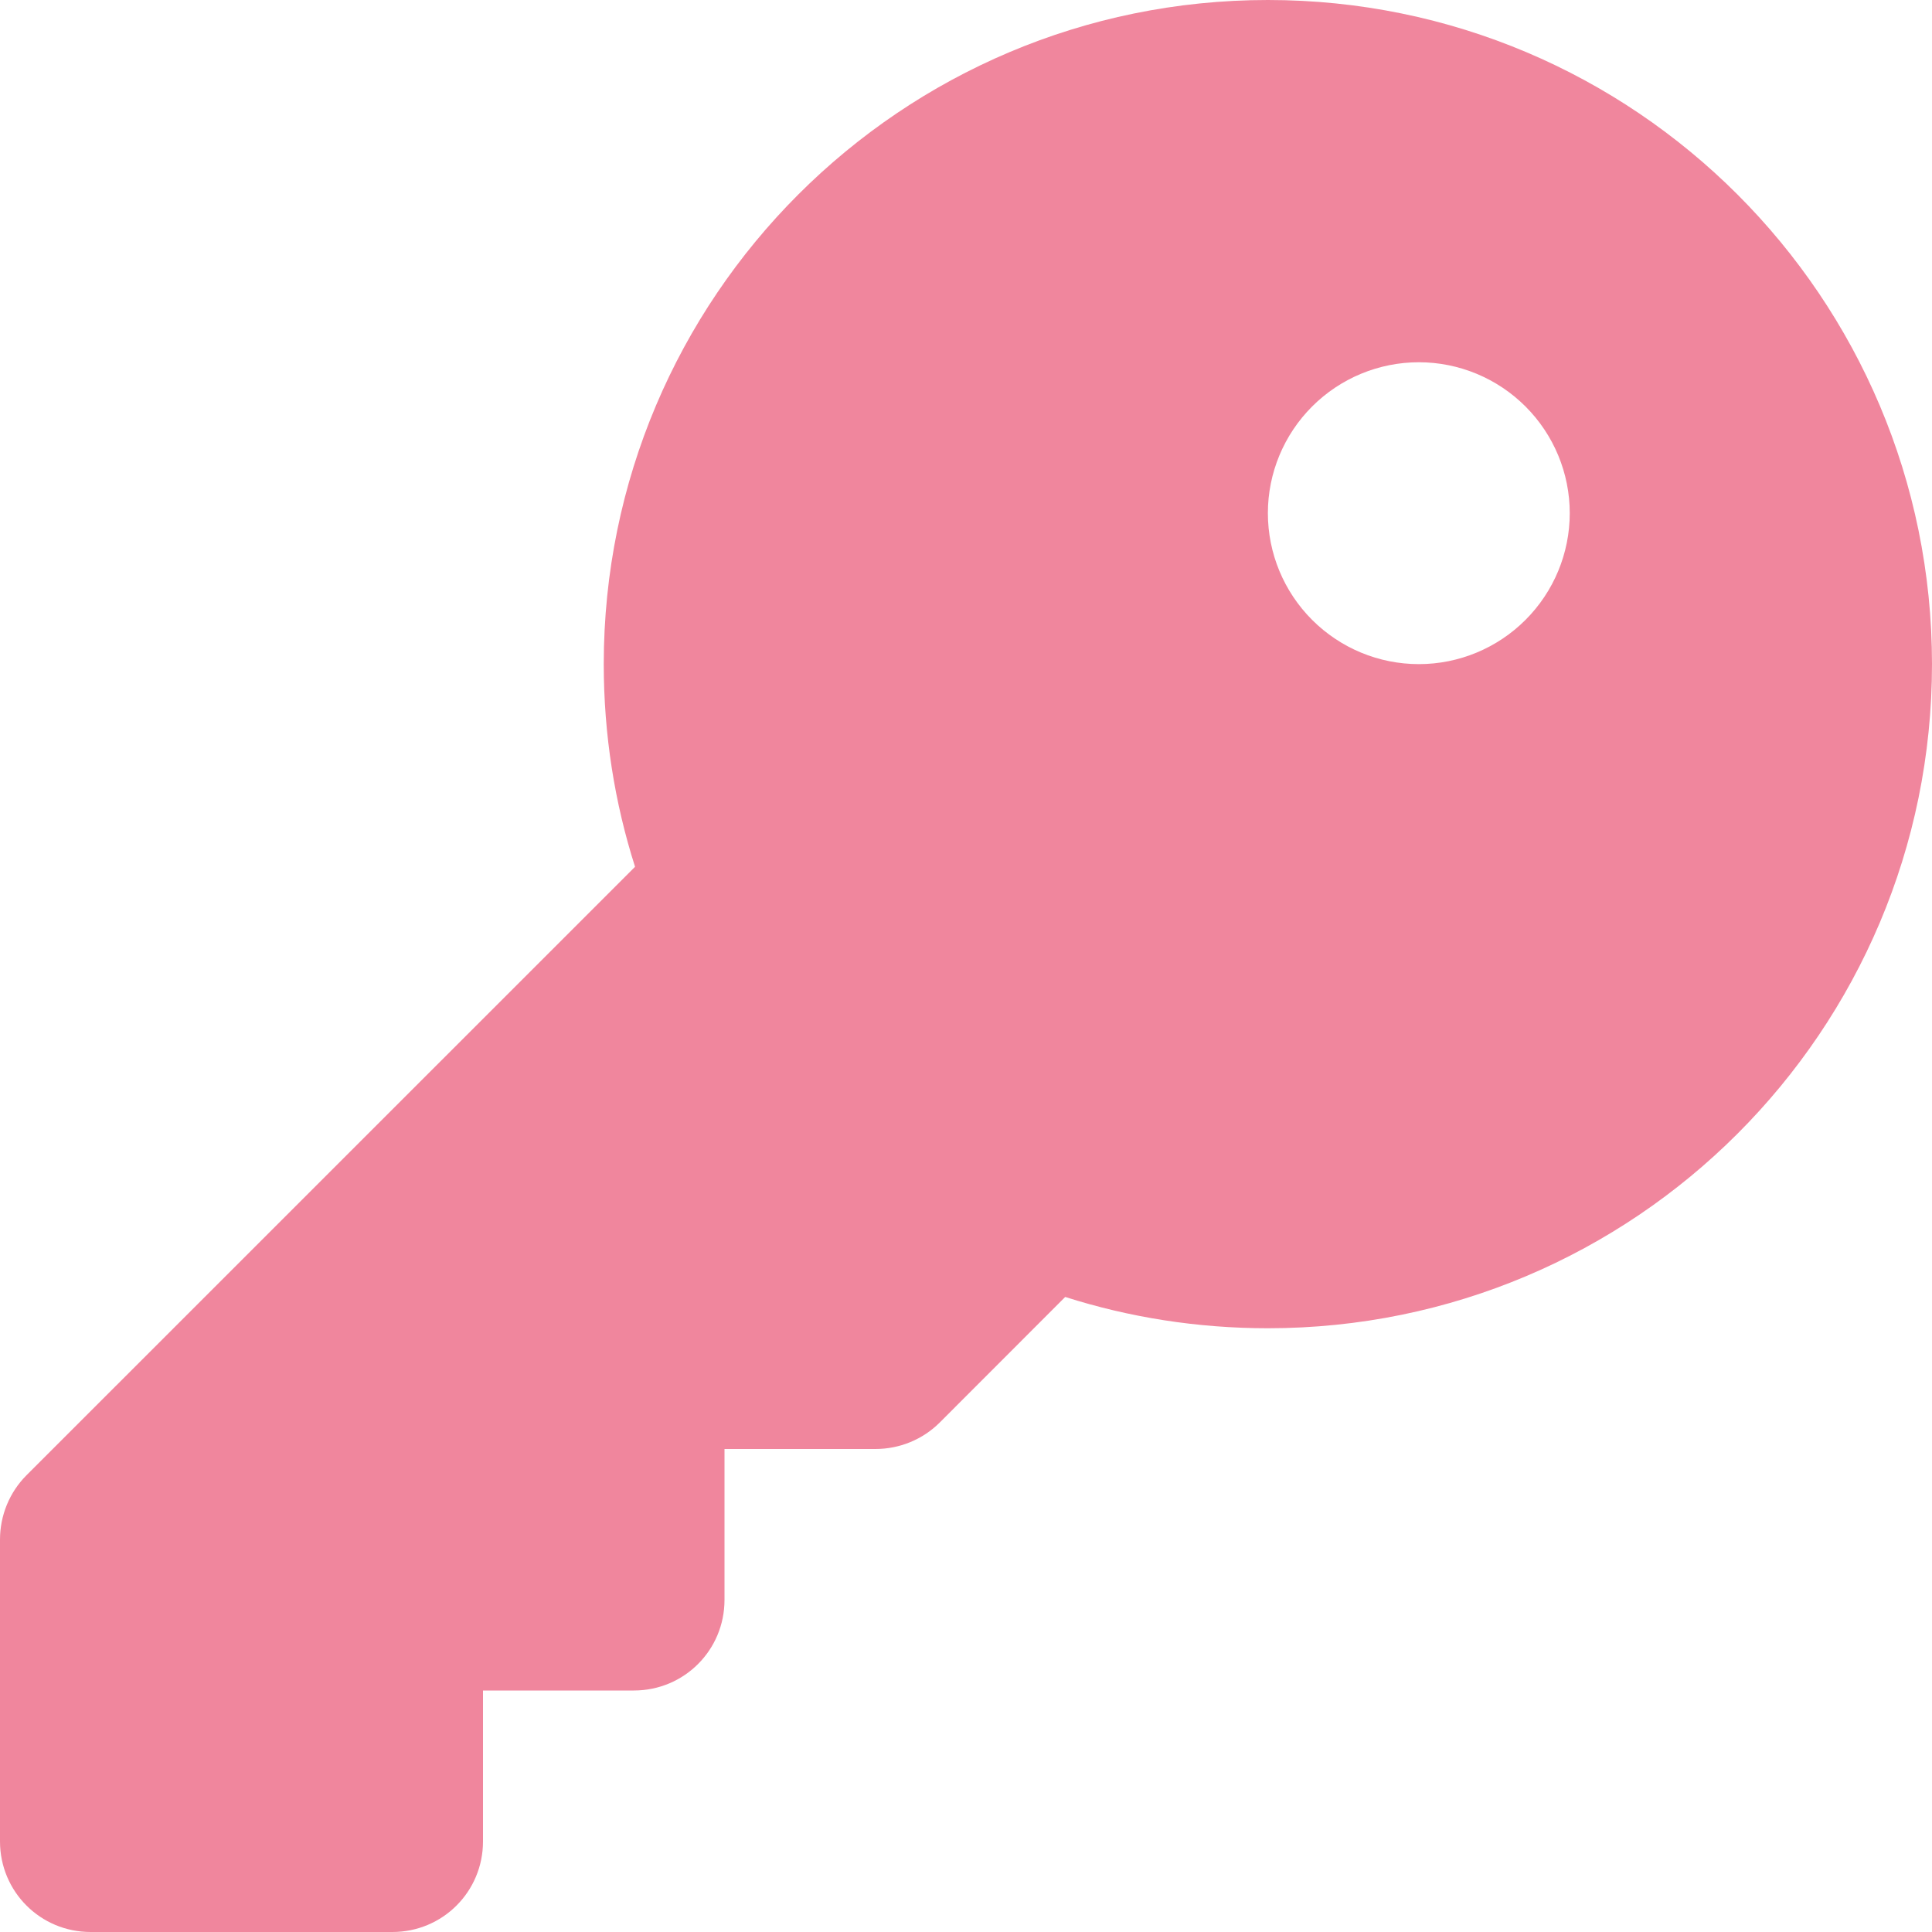 <svg width="20" height="20" viewBox="0 0 20 20" fill="none" xmlns="http://www.w3.org/2000/svg">
<g clip-path="url(#clip0_25_746)">
<path d="M13.125 13.75C16.922 13.75 20 10.672 20 6.875C20 3.078 16.922 0 13.125 0C9.328 0 6.25 3.078 6.25 6.875C6.25 7.605 6.363 8.312 6.574 8.973L0.273 15.273C0.098 15.449 0 15.688 0 15.938V19.062C0 19.582 0.418 20 0.938 20H4.062C4.582 20 5 19.582 5 19.062V17.5H6.562C7.082 17.5 7.5 17.082 7.5 16.562V15H9.062C9.312 15 9.551 14.902 9.727 14.727L11.027 13.426C11.688 13.637 12.395 13.75 13.125 13.75ZM14.688 3.75C15.102 3.75 15.499 3.915 15.792 4.208C16.085 4.501 16.25 4.898 16.25 5.312C16.25 5.727 16.085 6.124 15.792 6.417C15.499 6.71 15.102 6.875 14.688 6.875C14.273 6.875 13.876 6.71 13.583 6.417C13.29 6.124 13.125 5.727 13.125 5.312C13.125 4.898 13.29 4.501 13.583 4.208C13.876 3.915 14.273 3.75 14.688 3.75Z" fill="#F0869D"/>
</g>
<defs>
<clipPath id="clip0_25_746">
<rect width="20" height="20" fill="white"/>
</clipPath>
</defs>
</svg>
